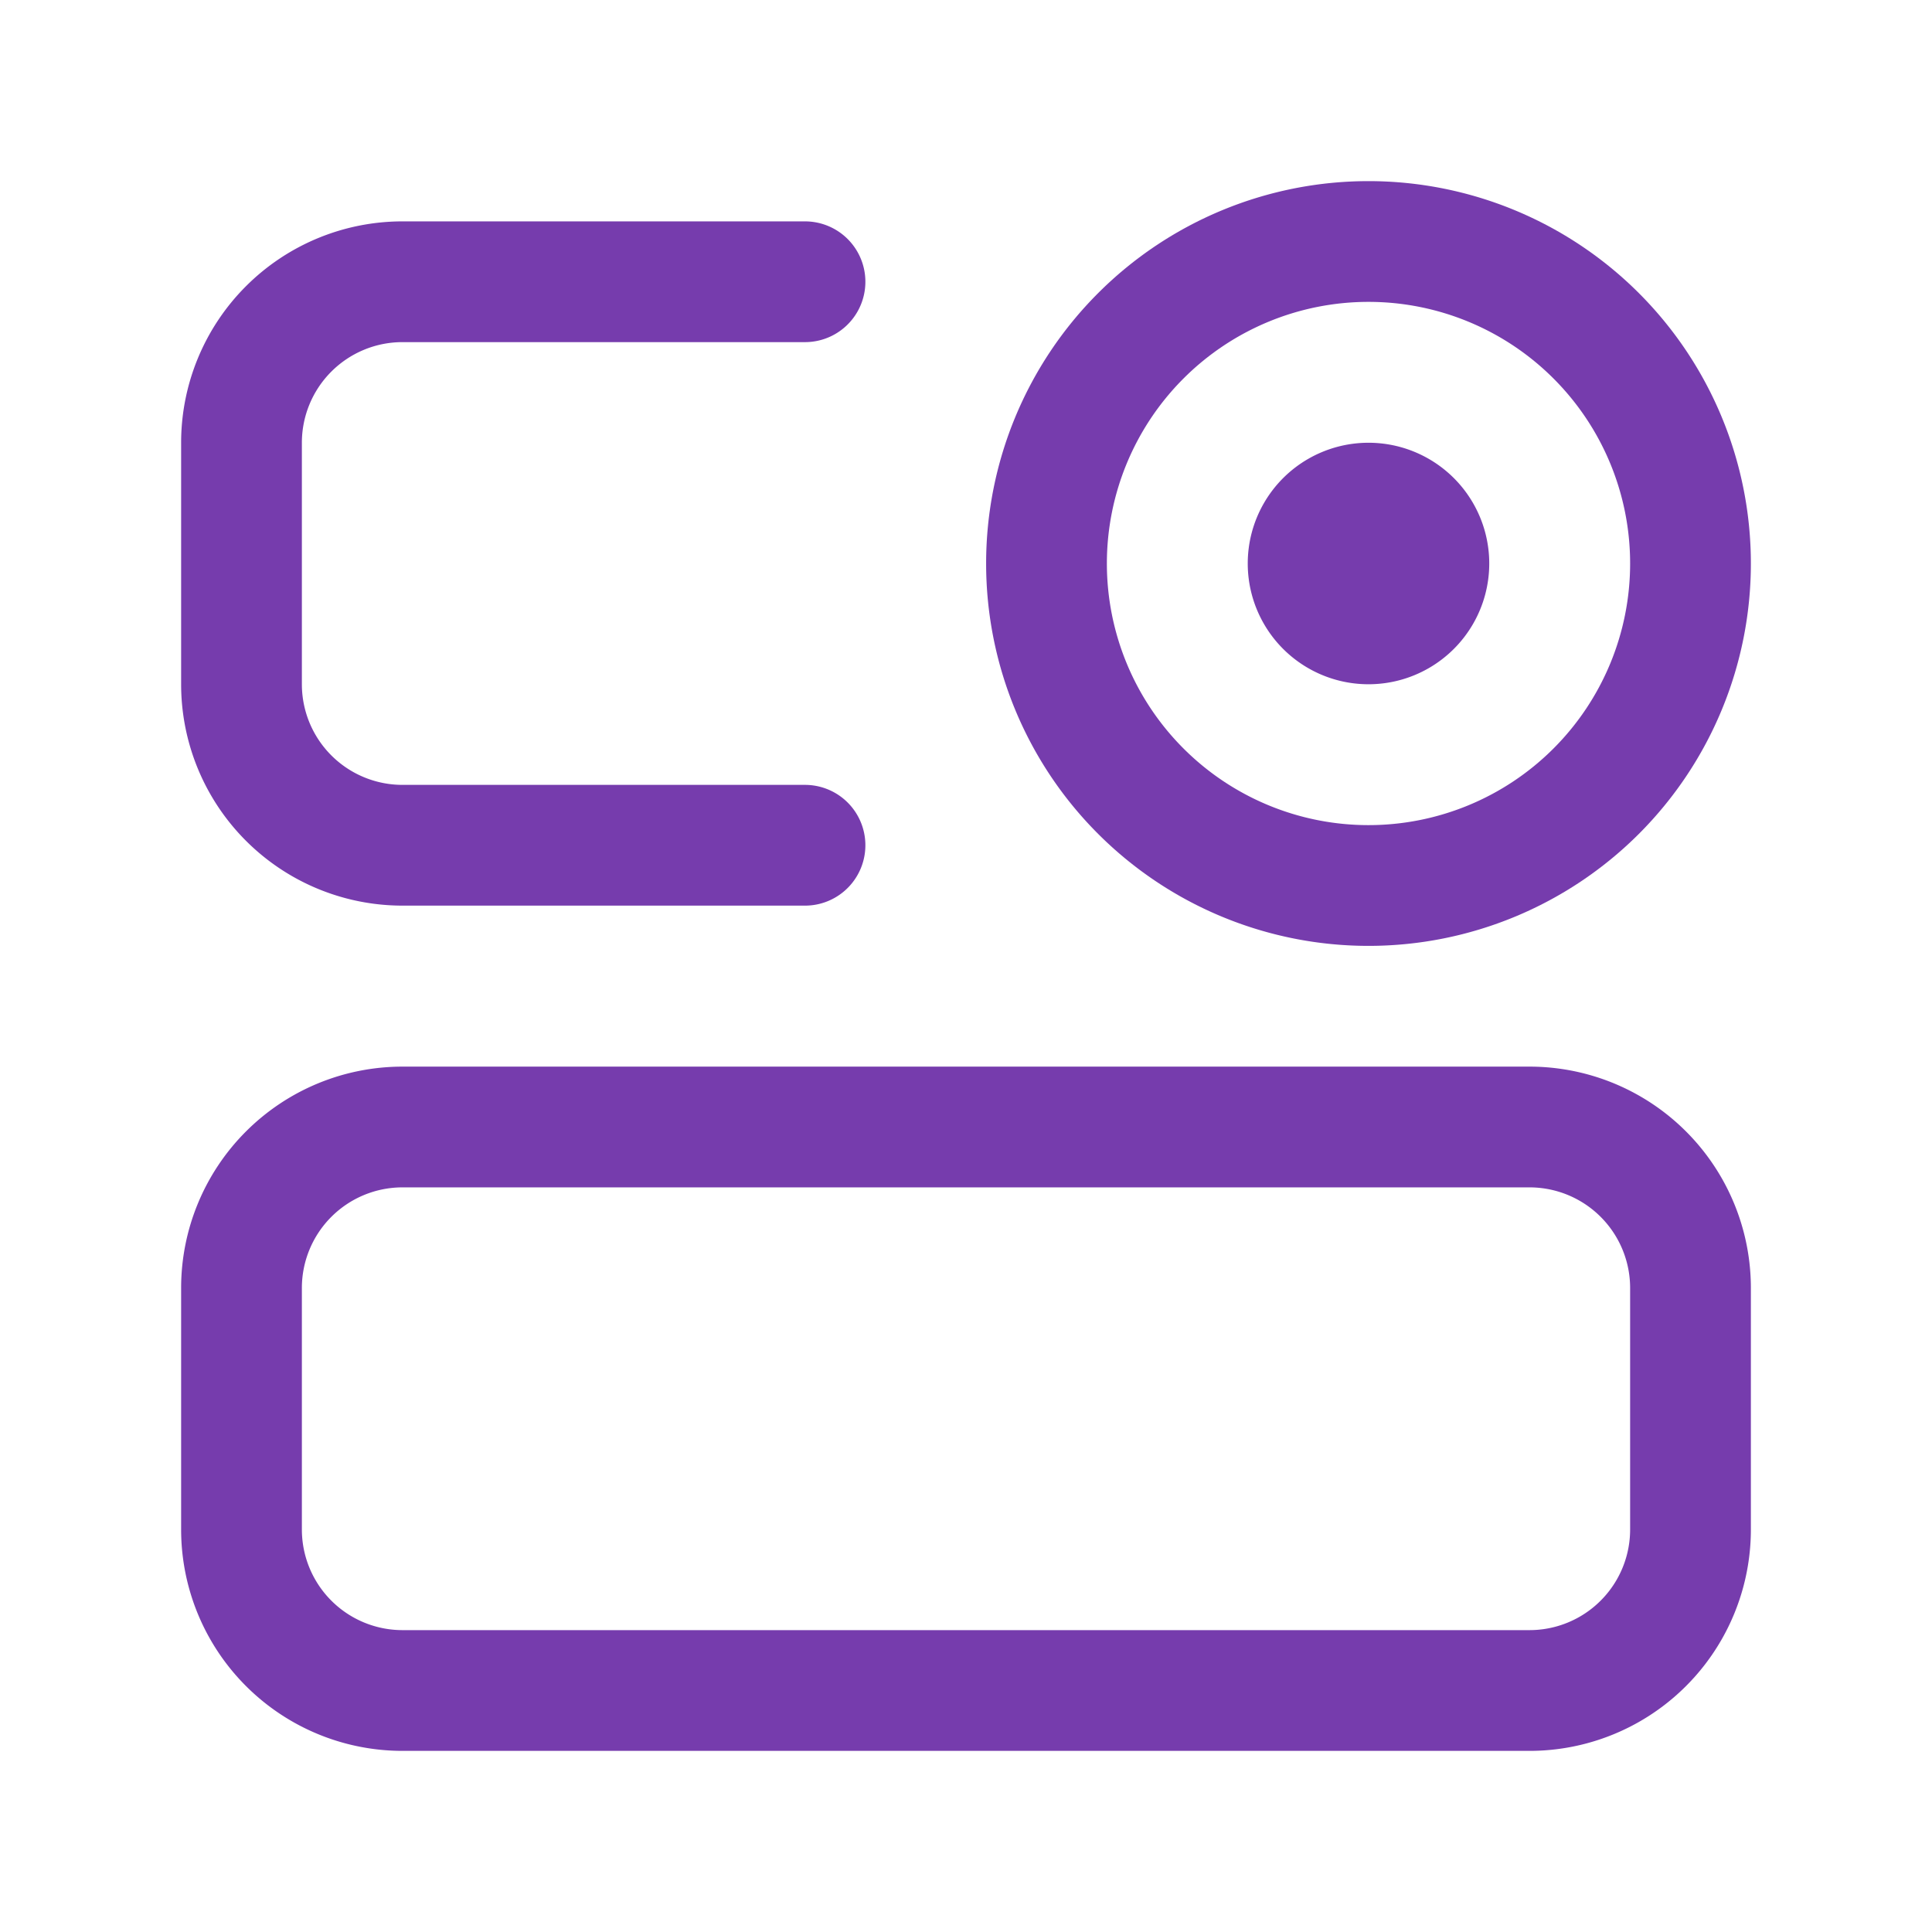 <svg width="46" height="46" fill="none" stroke="#763cad" stroke-linecap="round" stroke-width="1.5" viewBox="0 0 24 24" xmlns="http://www.w3.org/2000/svg">
  <path d="M19 14H5a2 2 0 0 0-2 2v3a2 2 0 0 0 2 2h14a2 2 0 0 0 2-2v-3a2 2 0 0 0-2-2Z"></path>
  <path d="M10 3.5H5a2 2 0 0 0-2 2v3a2 2 0 0 0 2 2h5"></path>
  <path d="M17 11a4 4 0 1 0 0-8 4 4 0 0 0 0 8Z"></path>
  <path fill="#763cad" stroke="none" d="M17 8.5a1.5 1.5 0 1 0 0-3 1.5 1.5 0 0 0 0 3Z"></path>
</svg>